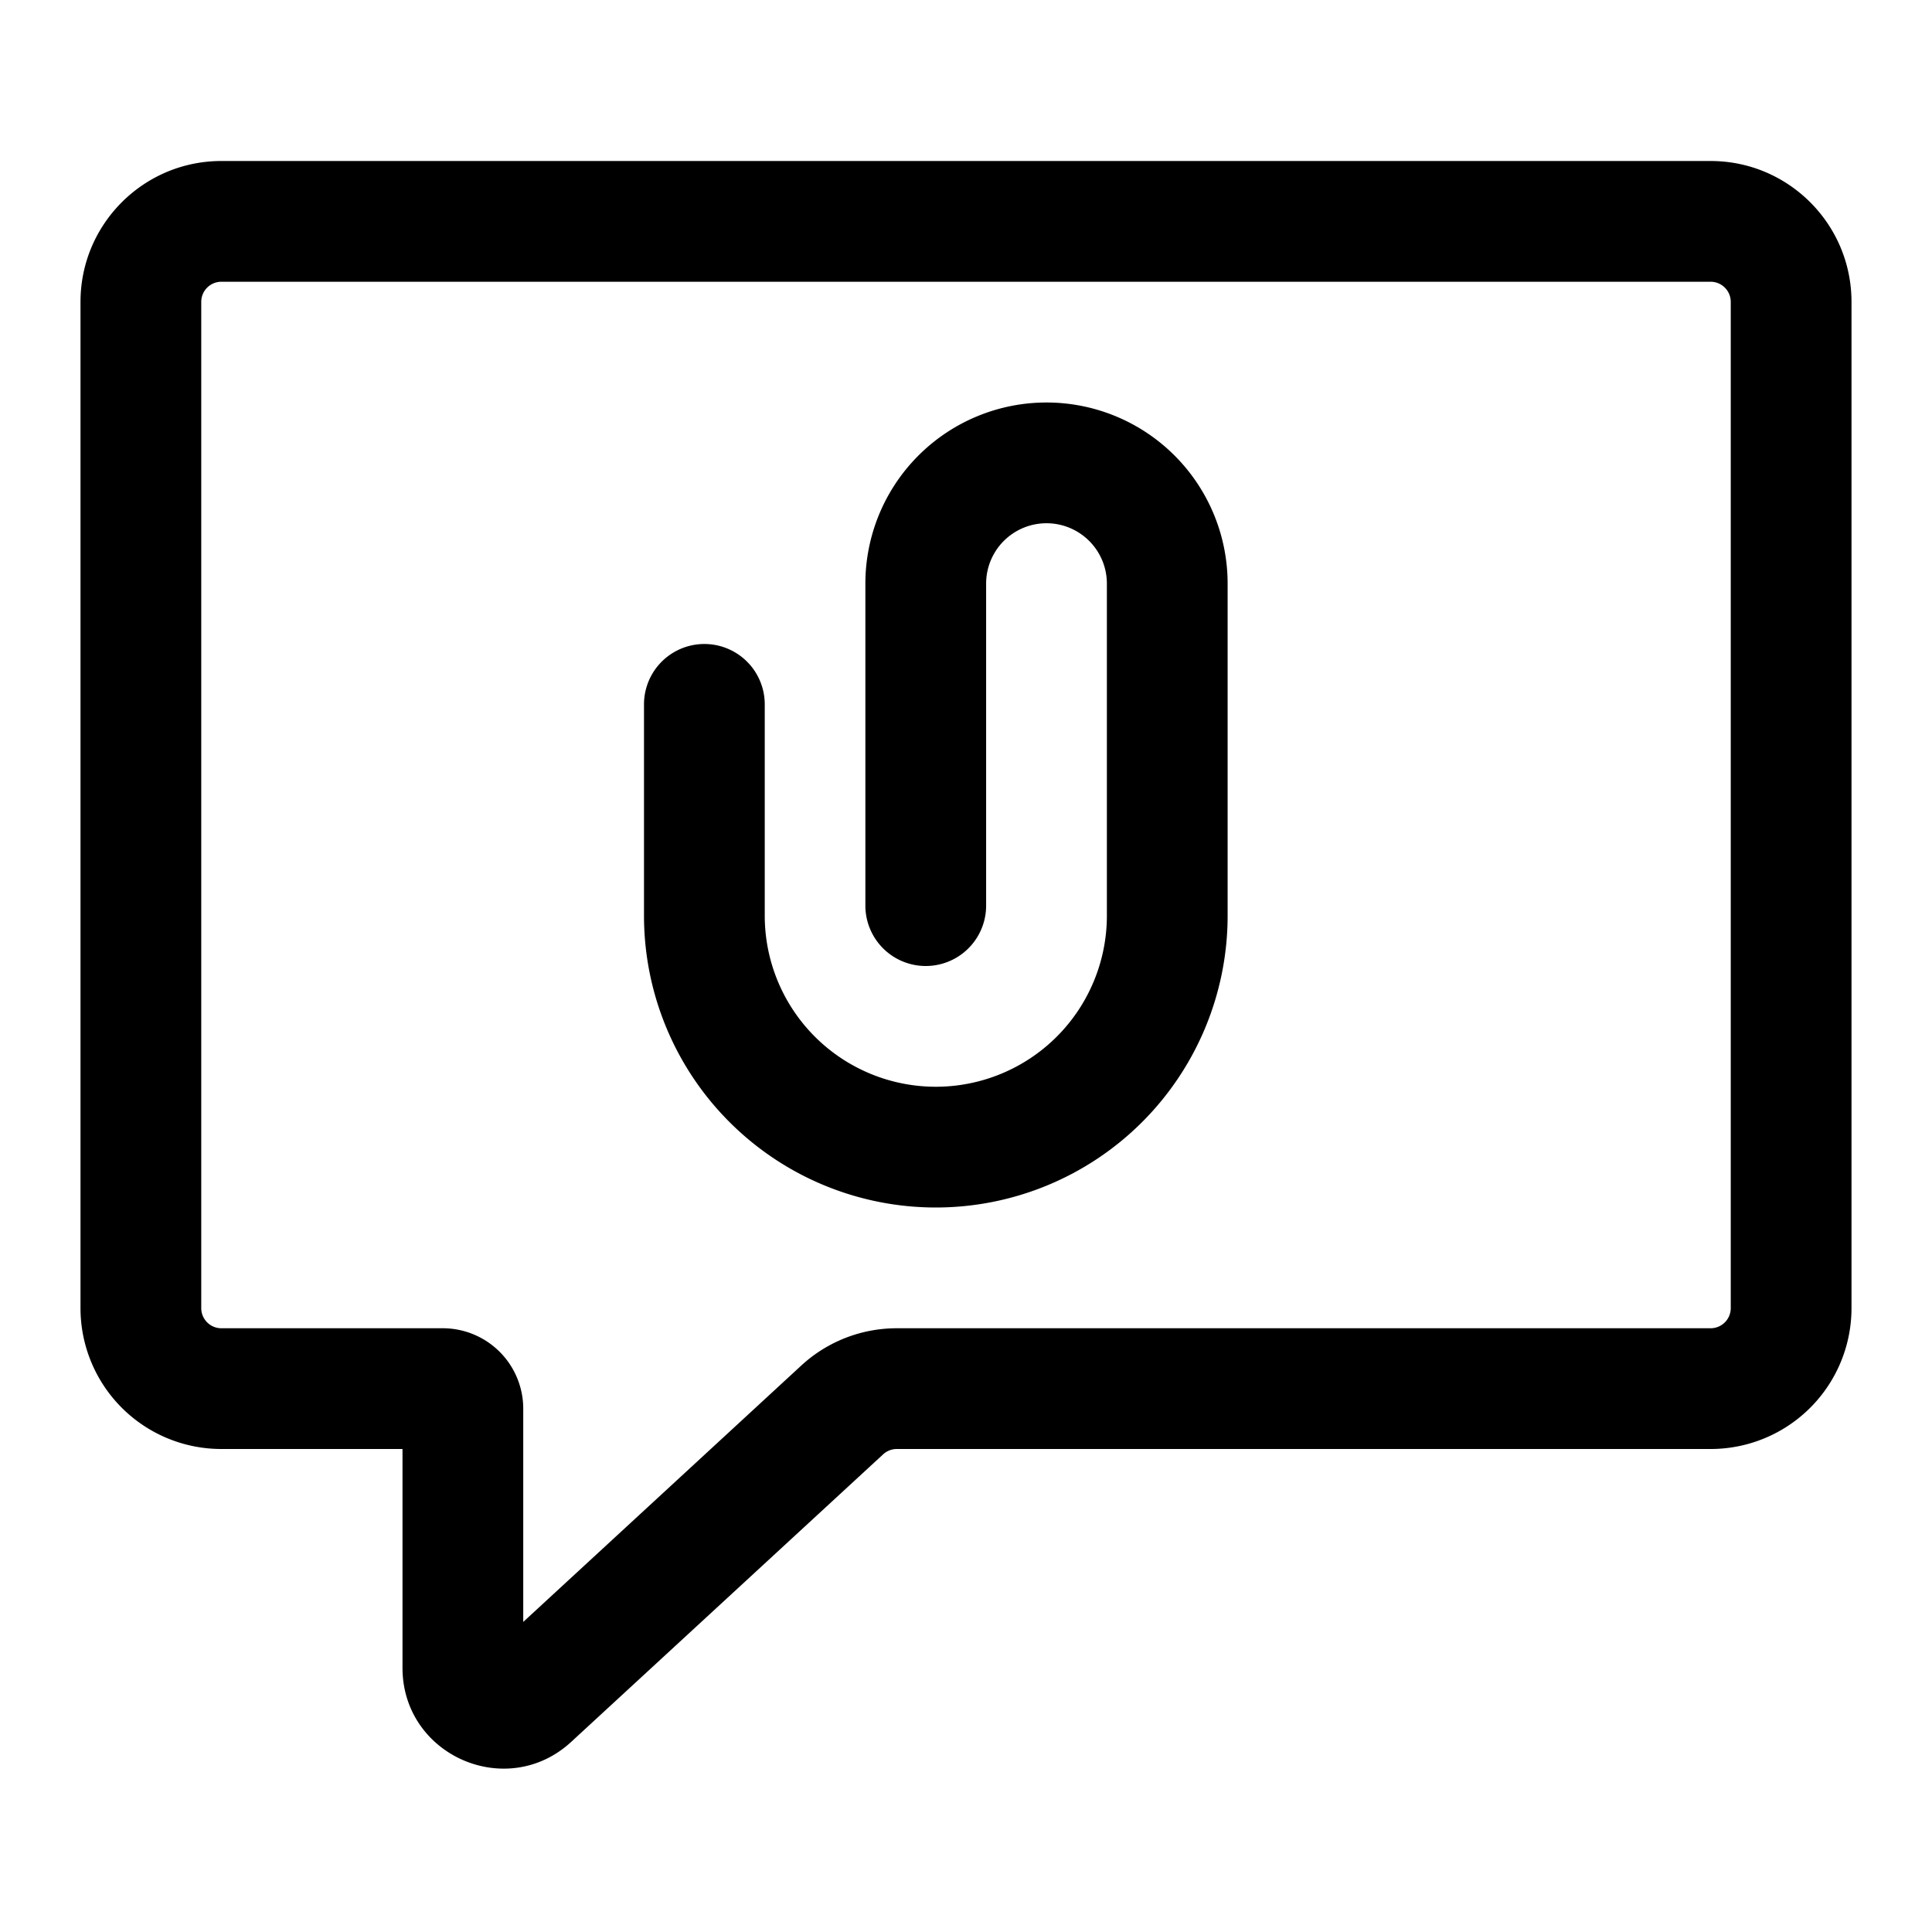 <svg xmlns="http://www.w3.org/2000/svg" width="24" height="24"><path d="M12.25 7.25a.75.75 0 011.5 0v4.125a2.125 2.125 0 01-4.25 0V8.75a.75.75 0 00-1.5 0v2.625a3.625 3.625 0 007.25 0V7.25a2.25 2.25 0 00-4.5 0v4a.75.75 0 001.5 0v-4z"/><path fill-rule="evenodd" d="M1 3.75C1 2.784 1.784 2 2.75 2h18.5c.966 0 1.75.784 1.75 1.75v12.5A1.75 1.75 0 0121.25 18H11.14a.25.25 0 00-.169.066l-3.874 3.571c-.8.739-2.097.17-2.097-.919V18H2.75A1.75 1.75 0 011 16.25V3.75zm1.75-.25a.25.25 0 00-.25.25v12.5c0 .138.112.25.25.25H5.5a1 1 0 011 1v2.648l3.454-3.185a1.75 1.75 0 011.187-.463H21.25a.25.25 0 00.25-.25V3.75a.25.25 0 00-.25-.25H2.75z"/></svg>